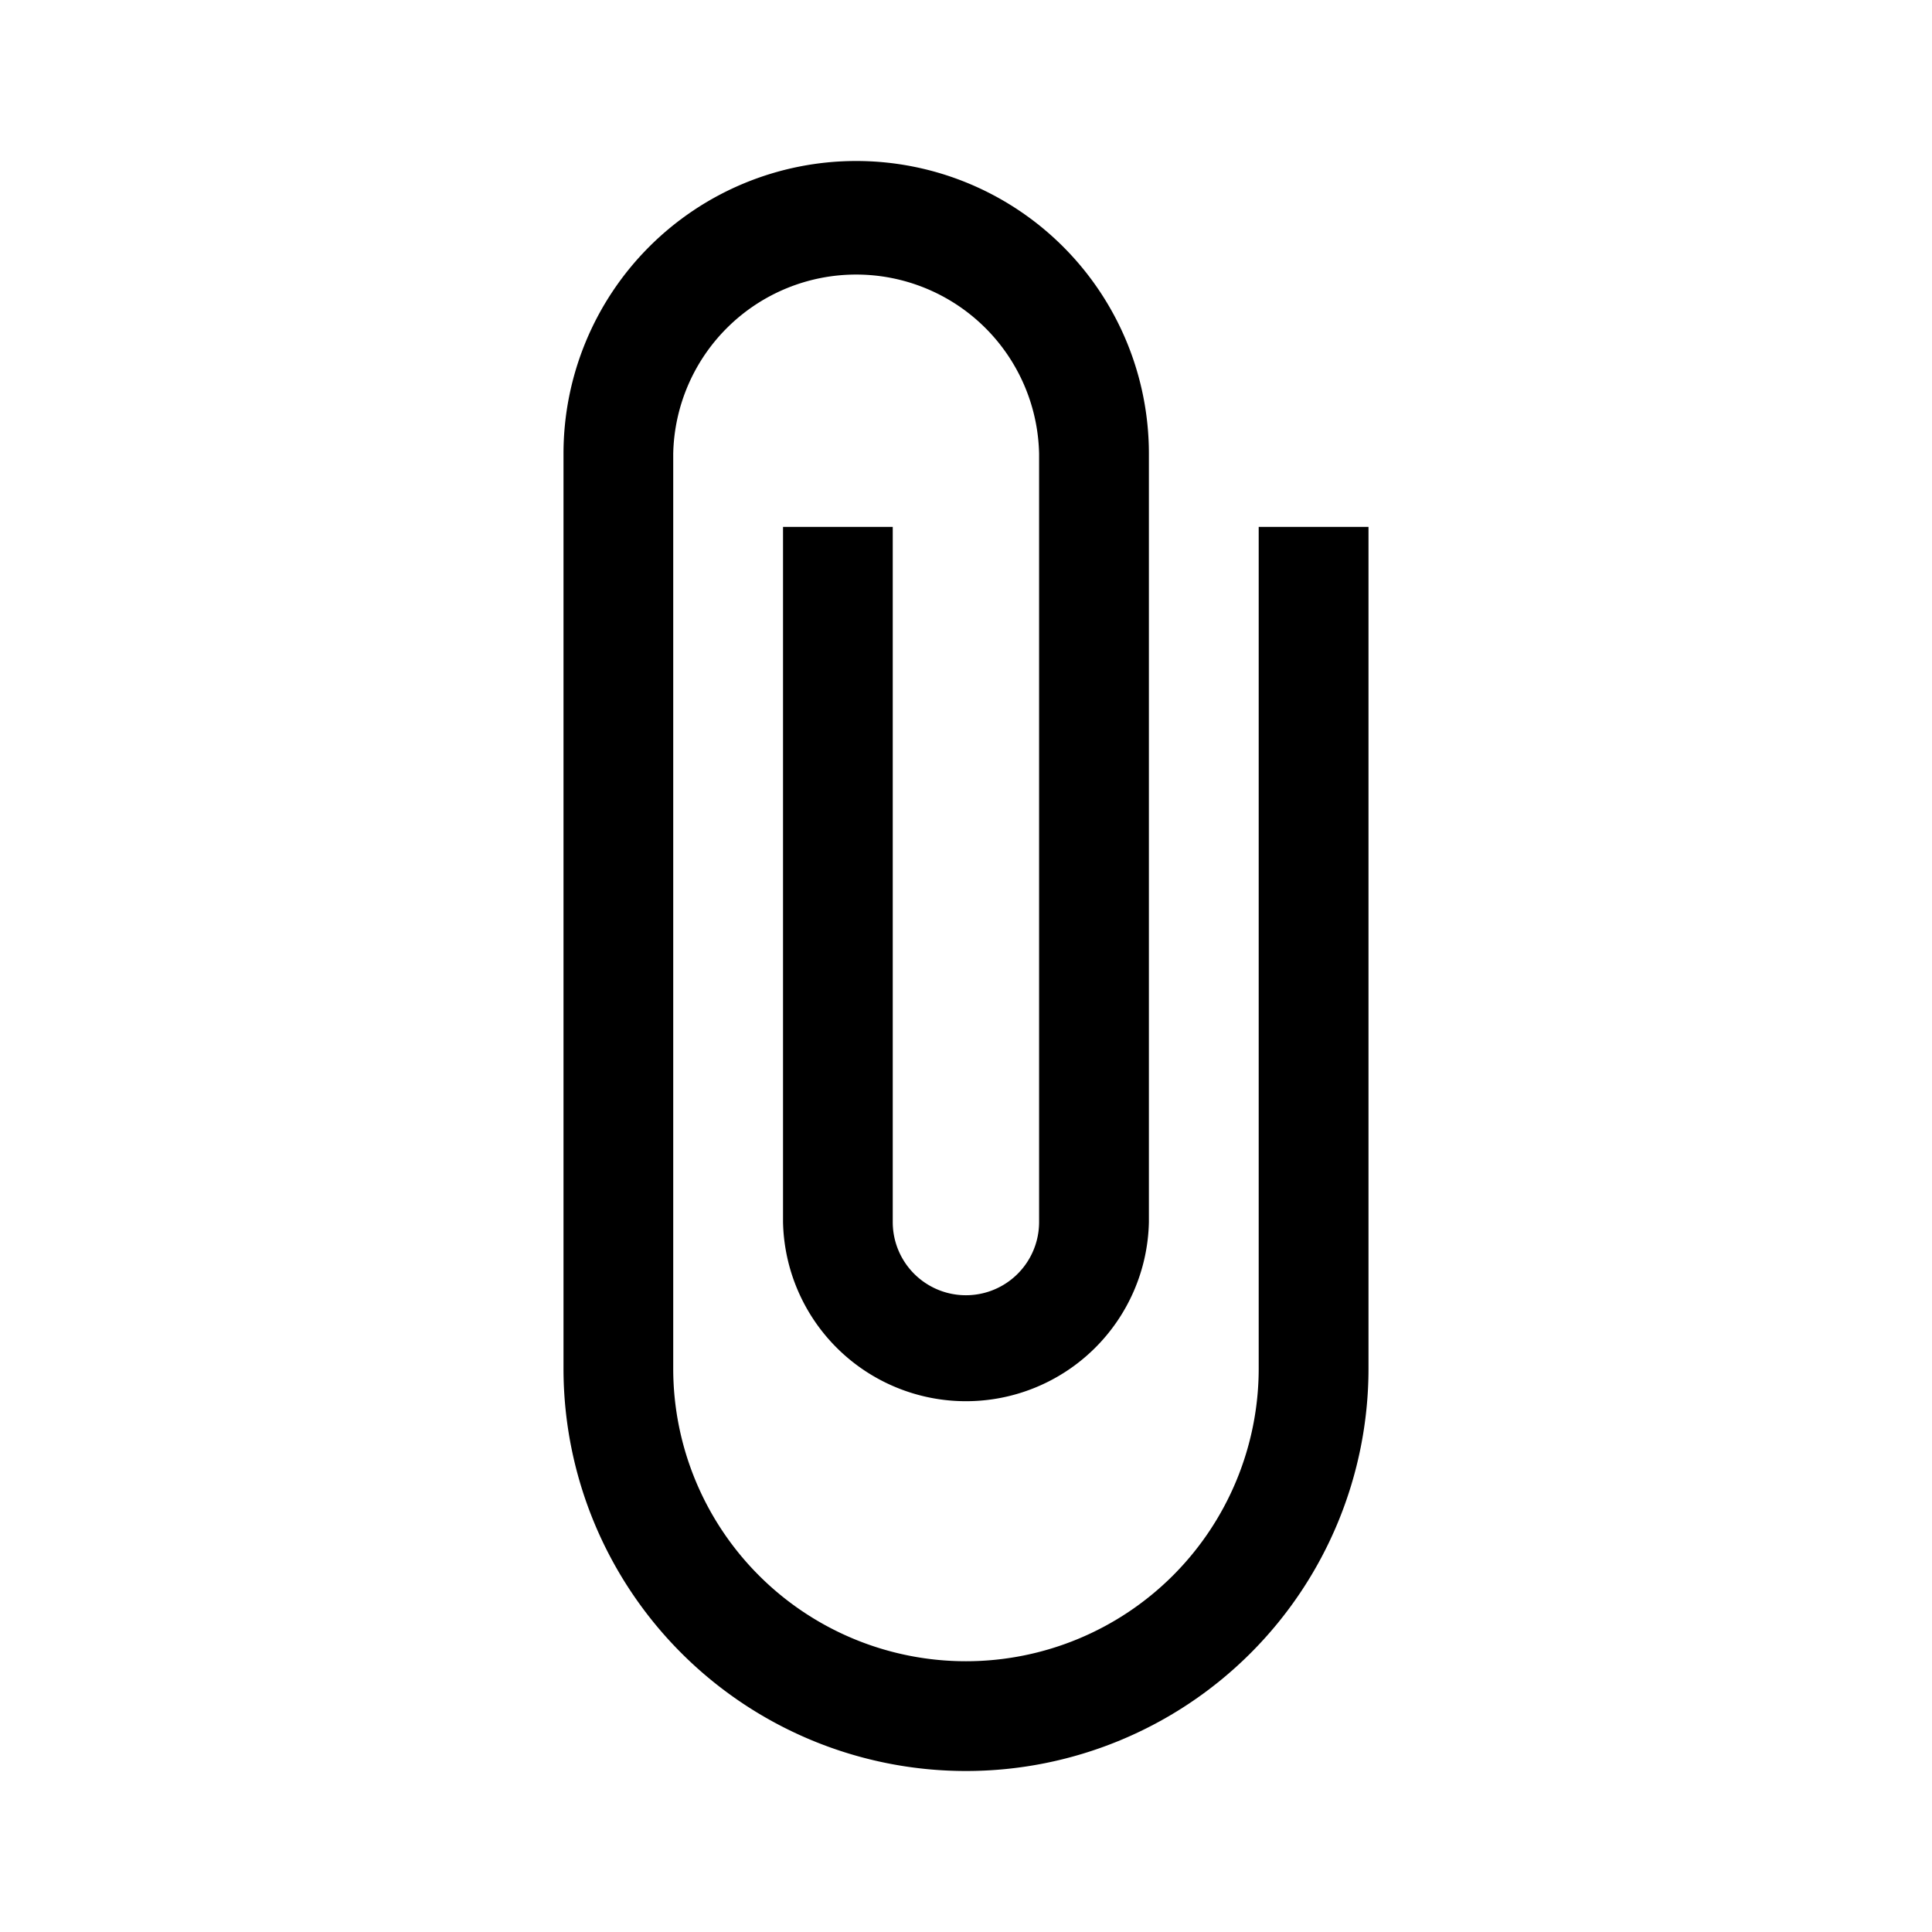 <svg xmlns="http://www.w3.org/2000/svg" width="24" height="24" viewBox="0 0 24 24">
  <g id="Group_230" data-name="Group 230" transform="translate(-395 -946)">
    <path id="attach_file-24px" d="M15.636,5.545V16a3.636,3.636,0,0,1-7.273,0V4.636a2.273,2.273,0,0,1,4.545,0v9.545a.909.909,0,1,1-1.818,0V5.545H9.727v8.636a2.273,2.273,0,0,0,4.545,0V4.636A3.636,3.636,0,0,0,7,4.636V16a5,5,0,0,0,10,0V5.545Z" transform="translate(395 947)"/>
    <rect id="Rectangle_919" data-name="Rectangle 919" width="24" height="24" transform="translate(395 946)" fill="none"/>
  </g>
</svg>
